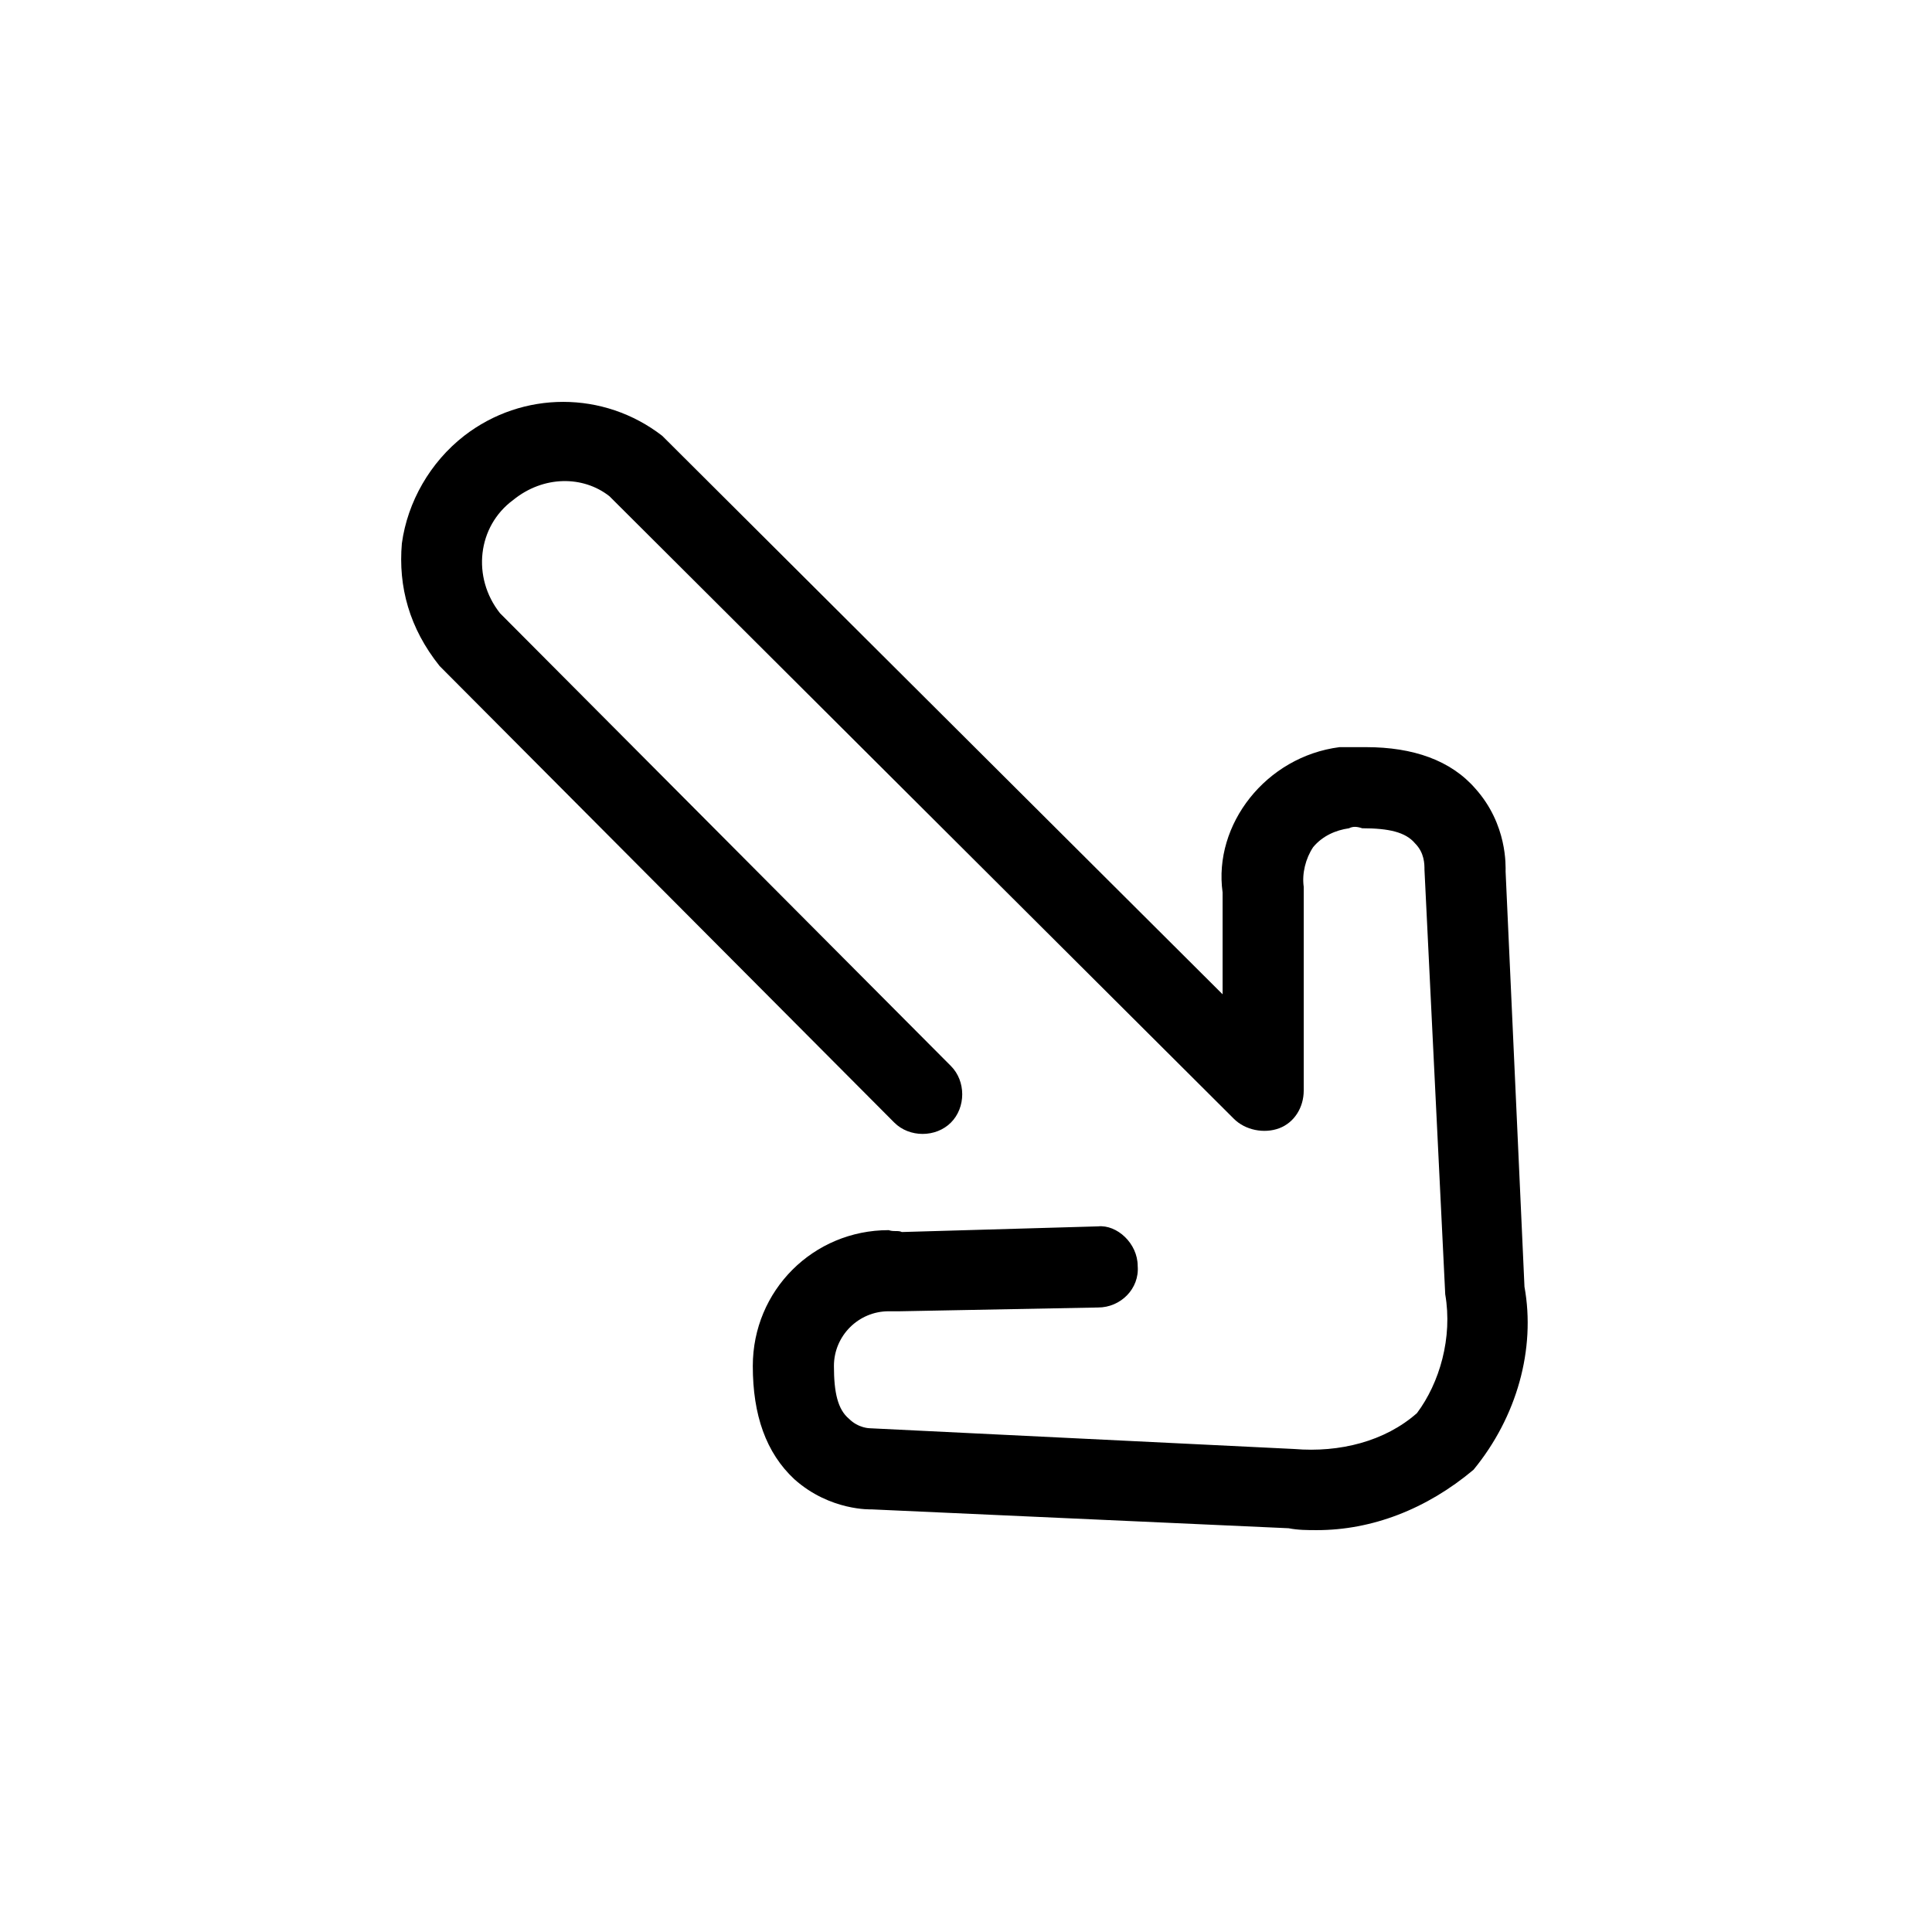 <?xml version="1.0" encoding="utf-8"?>
<!-- Generator: Adobe Illustrator 23.0.1, SVG Export Plug-In . SVG Version: 6.00 Build 0)  -->
<svg version="1.1" id="Layer_1" xmlns="http://www.w3.org/2000/svg" xmlns:xlink="http://www.w3.org/1999/xlink" x="0px" y="0px"
	 viewBox="0 0 1024 1024" style="enable-background:new 0 0 1024 1024;" xml:space="preserve">
<path d="M698,811c29,0,58-11,83-32c23-28,33-64,27-97l-10-220c0-3,1-25-16-44c-13-15-33-22-58-22h-14c-39,5-67,41-62,77v54L351,231
	c-31-24-74-24-105,0c-18,14-30,35-33,57c-2,23,4,45,20,65l241,242c8,8,22,8,30,0s8-22,0-30L265,325c-15-19-12-46,7-60
	c16-13,37-13,51-2l331,330c6,6,16,8,24,5s13-11,13-20V470c-1-7,1-15,5-21c5-6,12-9,19-10c2-1,4-1,7,0c14,0,23,2,28,8c5,5,5,11,5,14
	l11,225c4,23-3,47-15,63c-17,15-41,21-65,19l-225-11c0,0-6,0-11-5c-6-5-8-14-8-28c0-16,13-29,29-29h6l105-2c12,0,22-10,21-22
	c0-12-11-22-21-21l-104,3c-2-1-4,0-7-1c-40,0-72,32-72,72c0,26,7,46,22,60c19,17,41,16,41,16l221,10C688,811,693,811,698,811z"/>
</svg>

